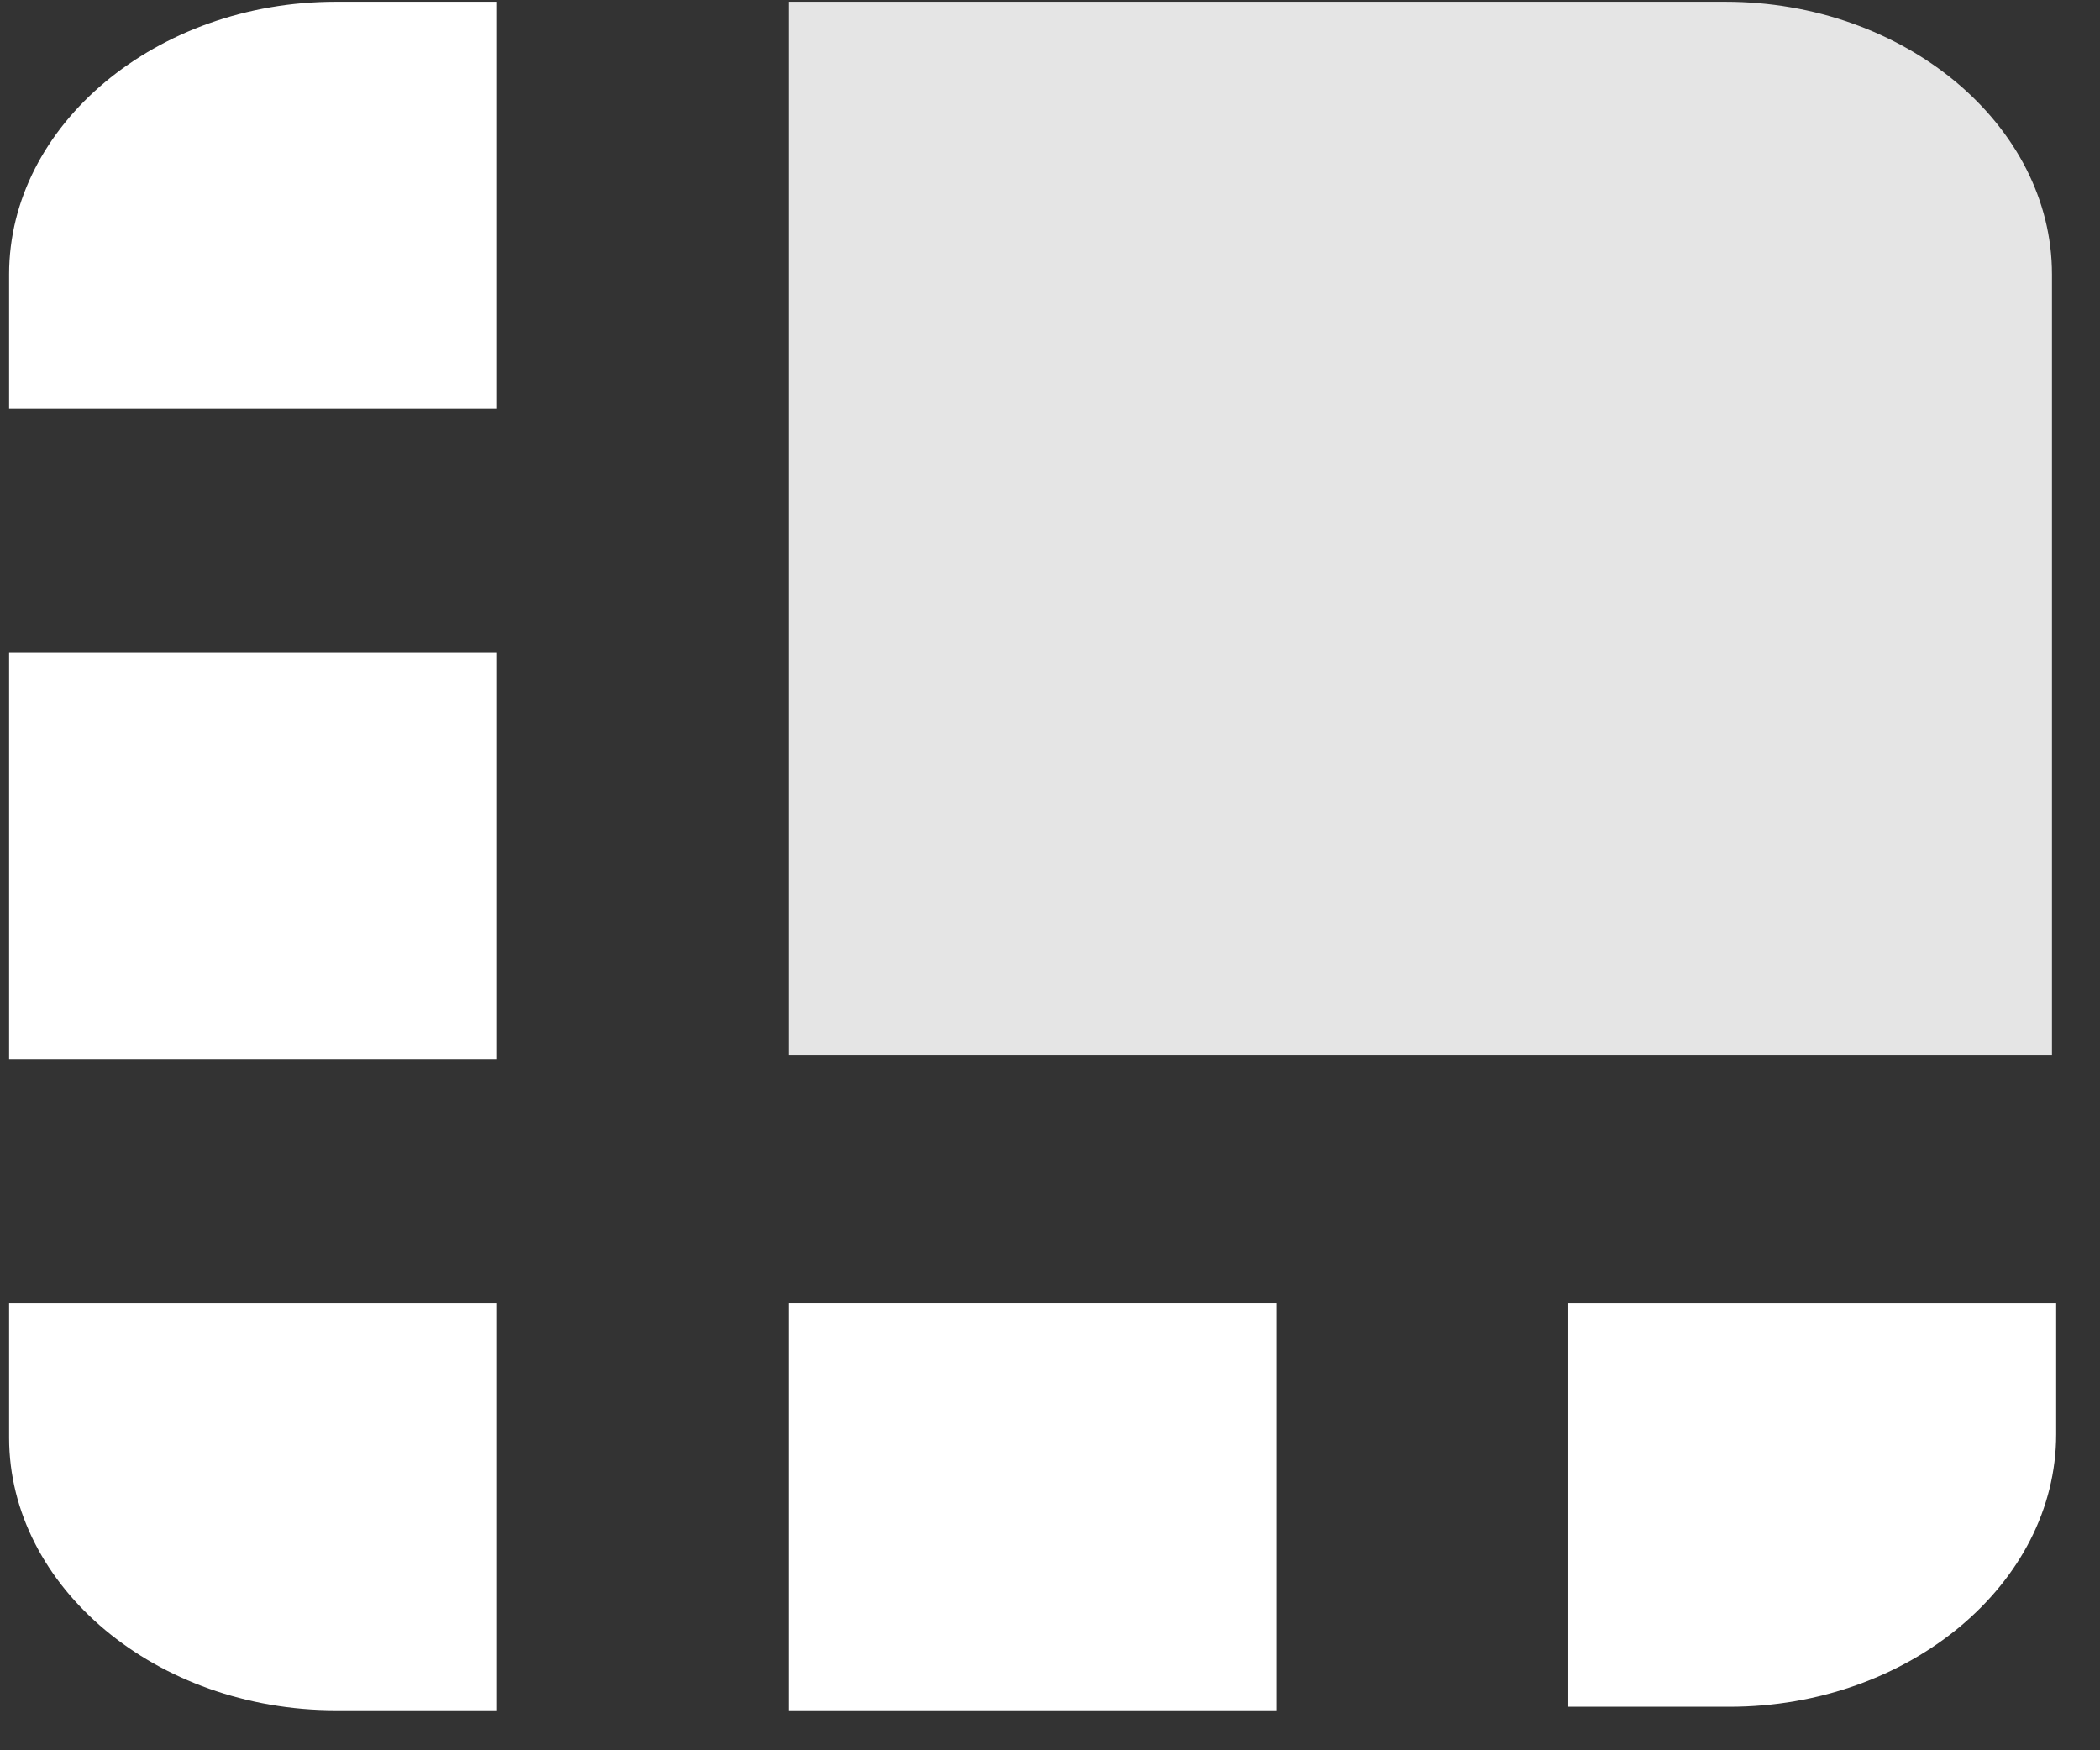 <svg width="24" height="20" viewBox="0 0 24 20" fill="none" xmlns="http://www.w3.org/2000/svg">
<rect x="0" y="0" width="24" height="20" fill="#333333" stroke="none"/>
<g clip-path="url(#clip0_0_567)">
<path d="M19.706 0.02H9.012V12.058H23.451V3.135C23.451 1.425 21.766 0.02 19.718 0.02C19.715 0.02 19.71 0.02 19.706 0.02Z" fill="#E5E5E5"/>
<path d="M5.68 0.02H3.837C1.789 0.02 0.104 1.426 0.104 3.135V4.672H5.68V0.02Z" fill="white"/>
<path d="M0.104 7.455H5.68V12.108H0.104V7.455Z" fill="white"/>
<path d="M17.923 19.503H19.766C21.815 19.503 23.499 18.097 23.499 16.388C23.499 16.386 23.499 16.382 23.499 16.379V14.89H17.923V19.503Z" fill="white"/>
<path d="M9.012 14.89H14.588V19.543H9.012V14.89Z" fill="white"/>
<path d="M0.104 14.89V16.428C0.104 18.136 1.789 19.543 3.837 19.543H5.68V14.89H0.104Z" fill="white"/>
</g>
<defs>
<clipPath id="clip0_0_567">
<rect width="24" height="20" fill="white"/>
</clipPath>
</defs>
</svg>
